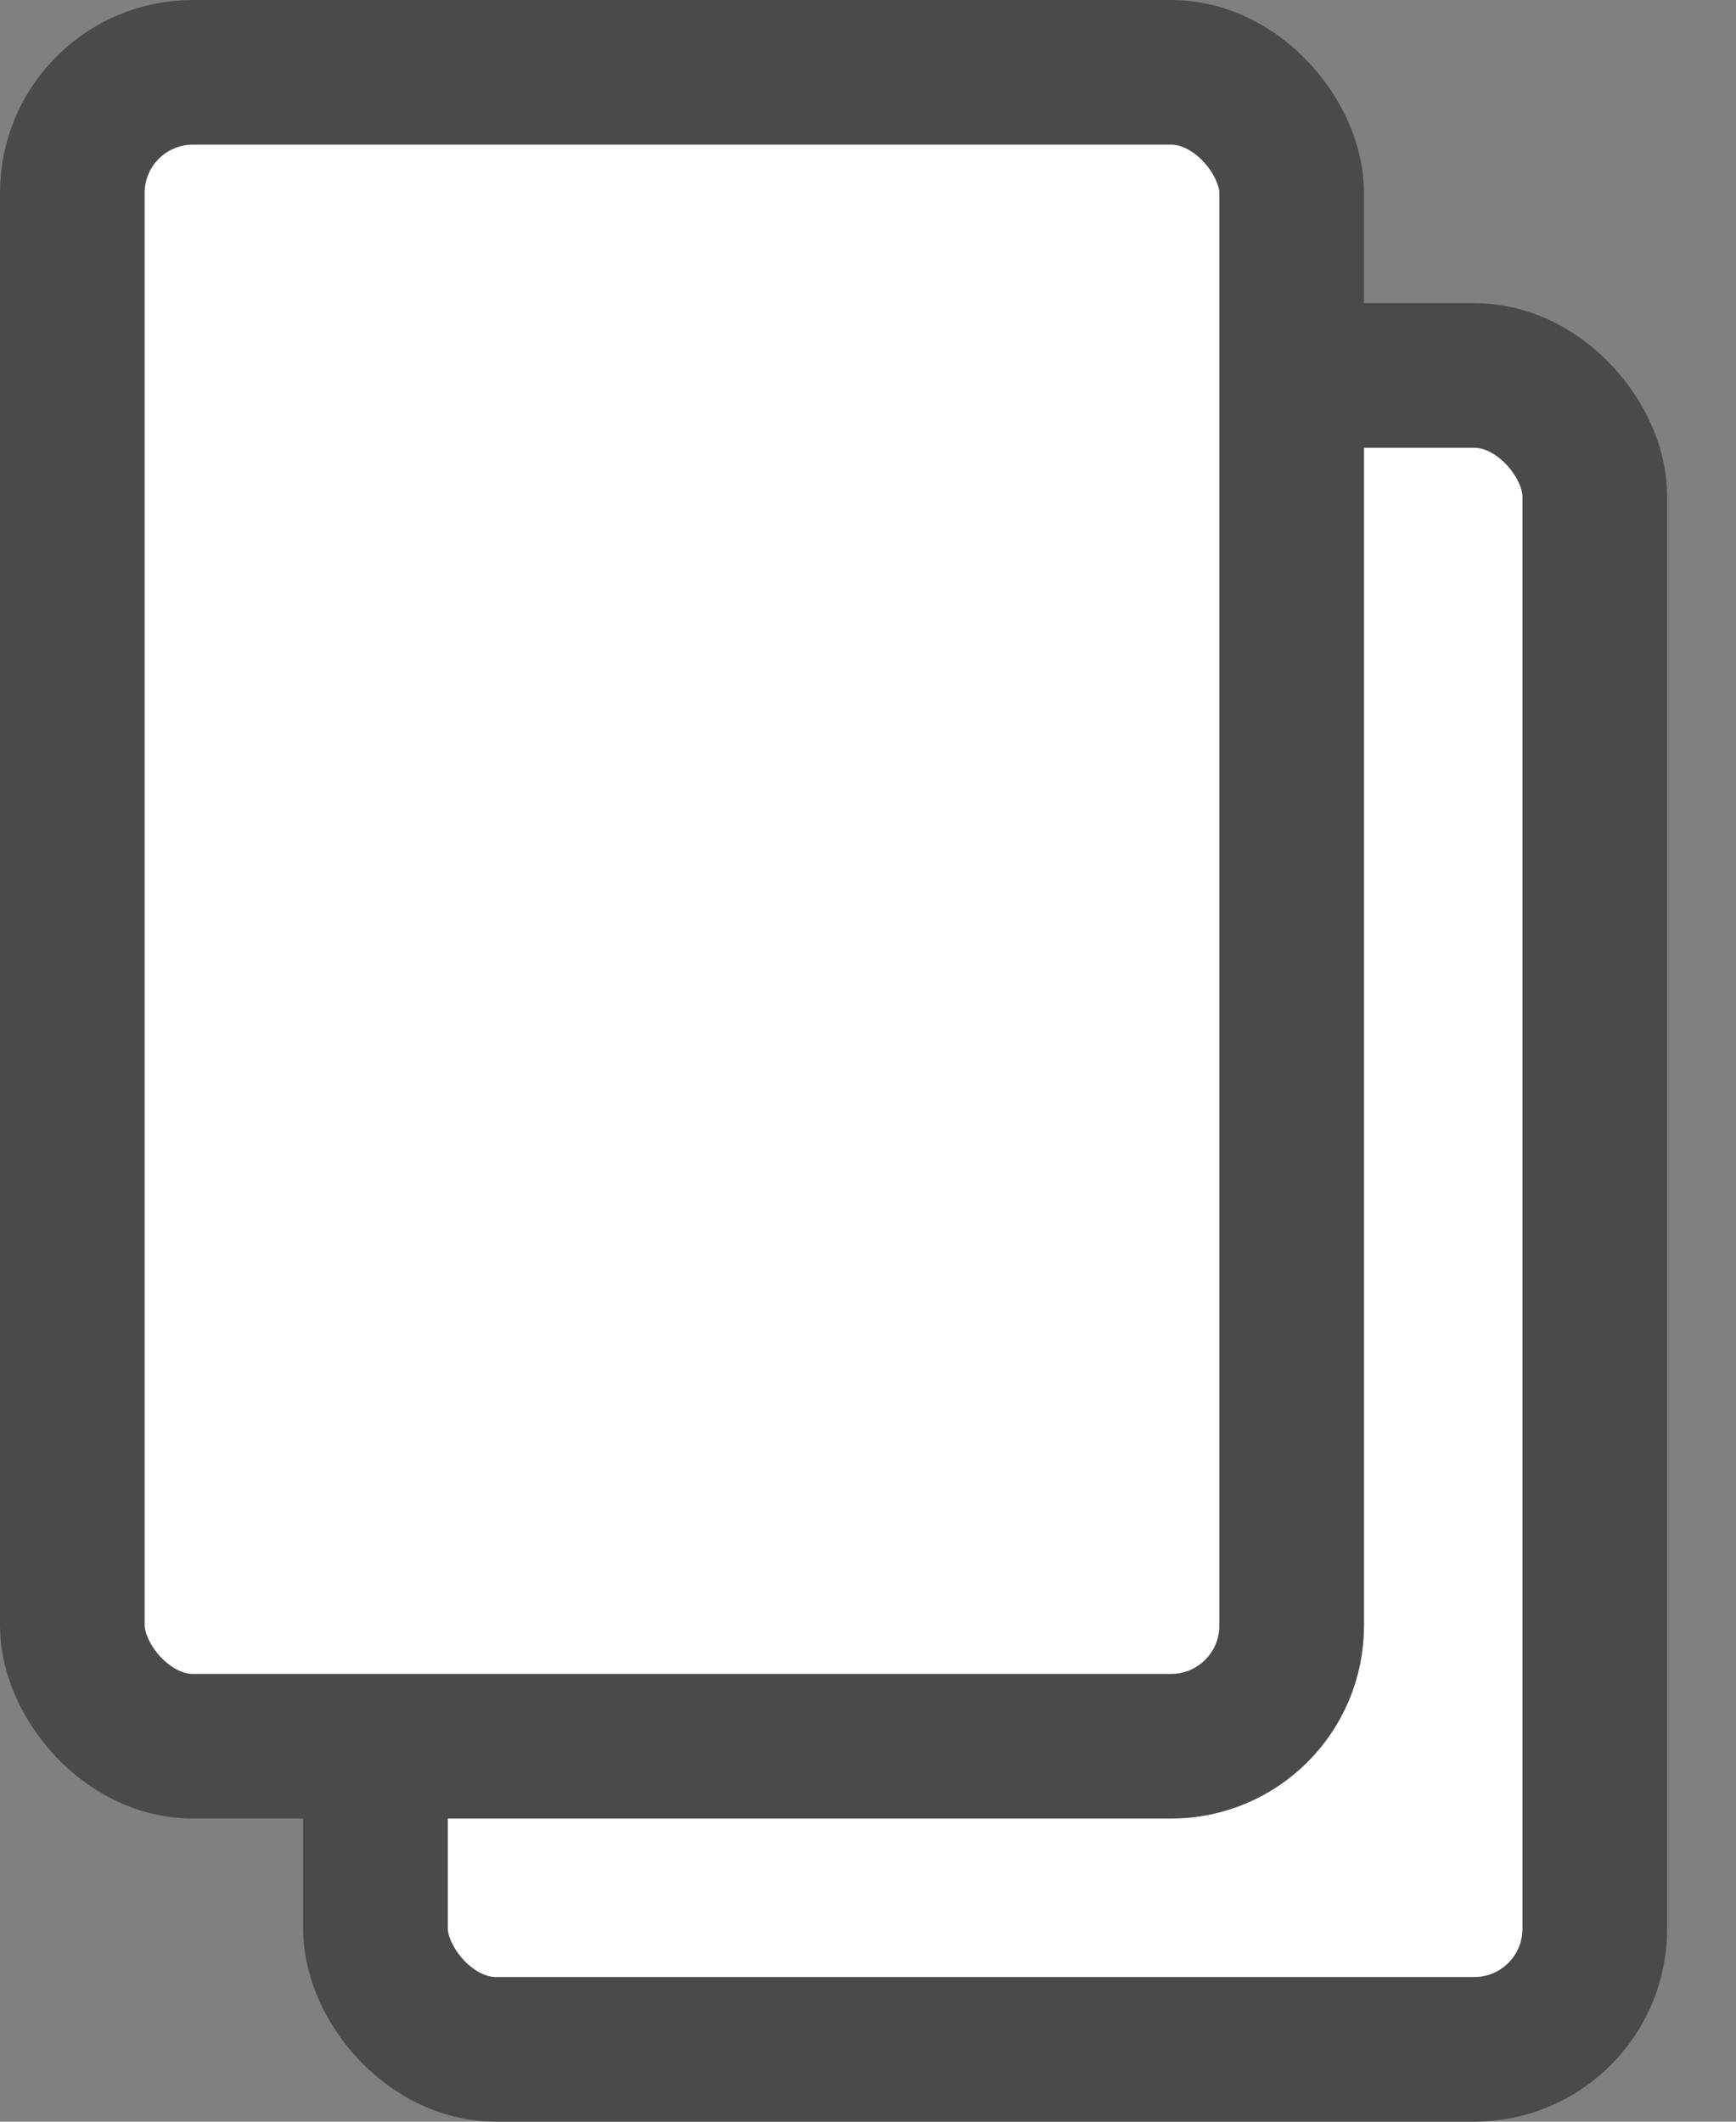 <svg width="18" height="22" viewBox="0 0 18 22" fill="none" xmlns="http://www.w3.org/2000/svg">
<rect x="0" y="0" width="18" height="22" fill="#808080" stroke="none"/>
<rect x="3.893" y="3.893" width="12.643" height="17.357" rx="1.25" fill="white" stroke="#4A4A4A" stroke-width="1.5"/>
<rect x="0.75" y="0.75" width="12.643" height="17.357" rx="1.25" fill="white" stroke="#4A4A4A" stroke-width="1.5"/>
</svg>
